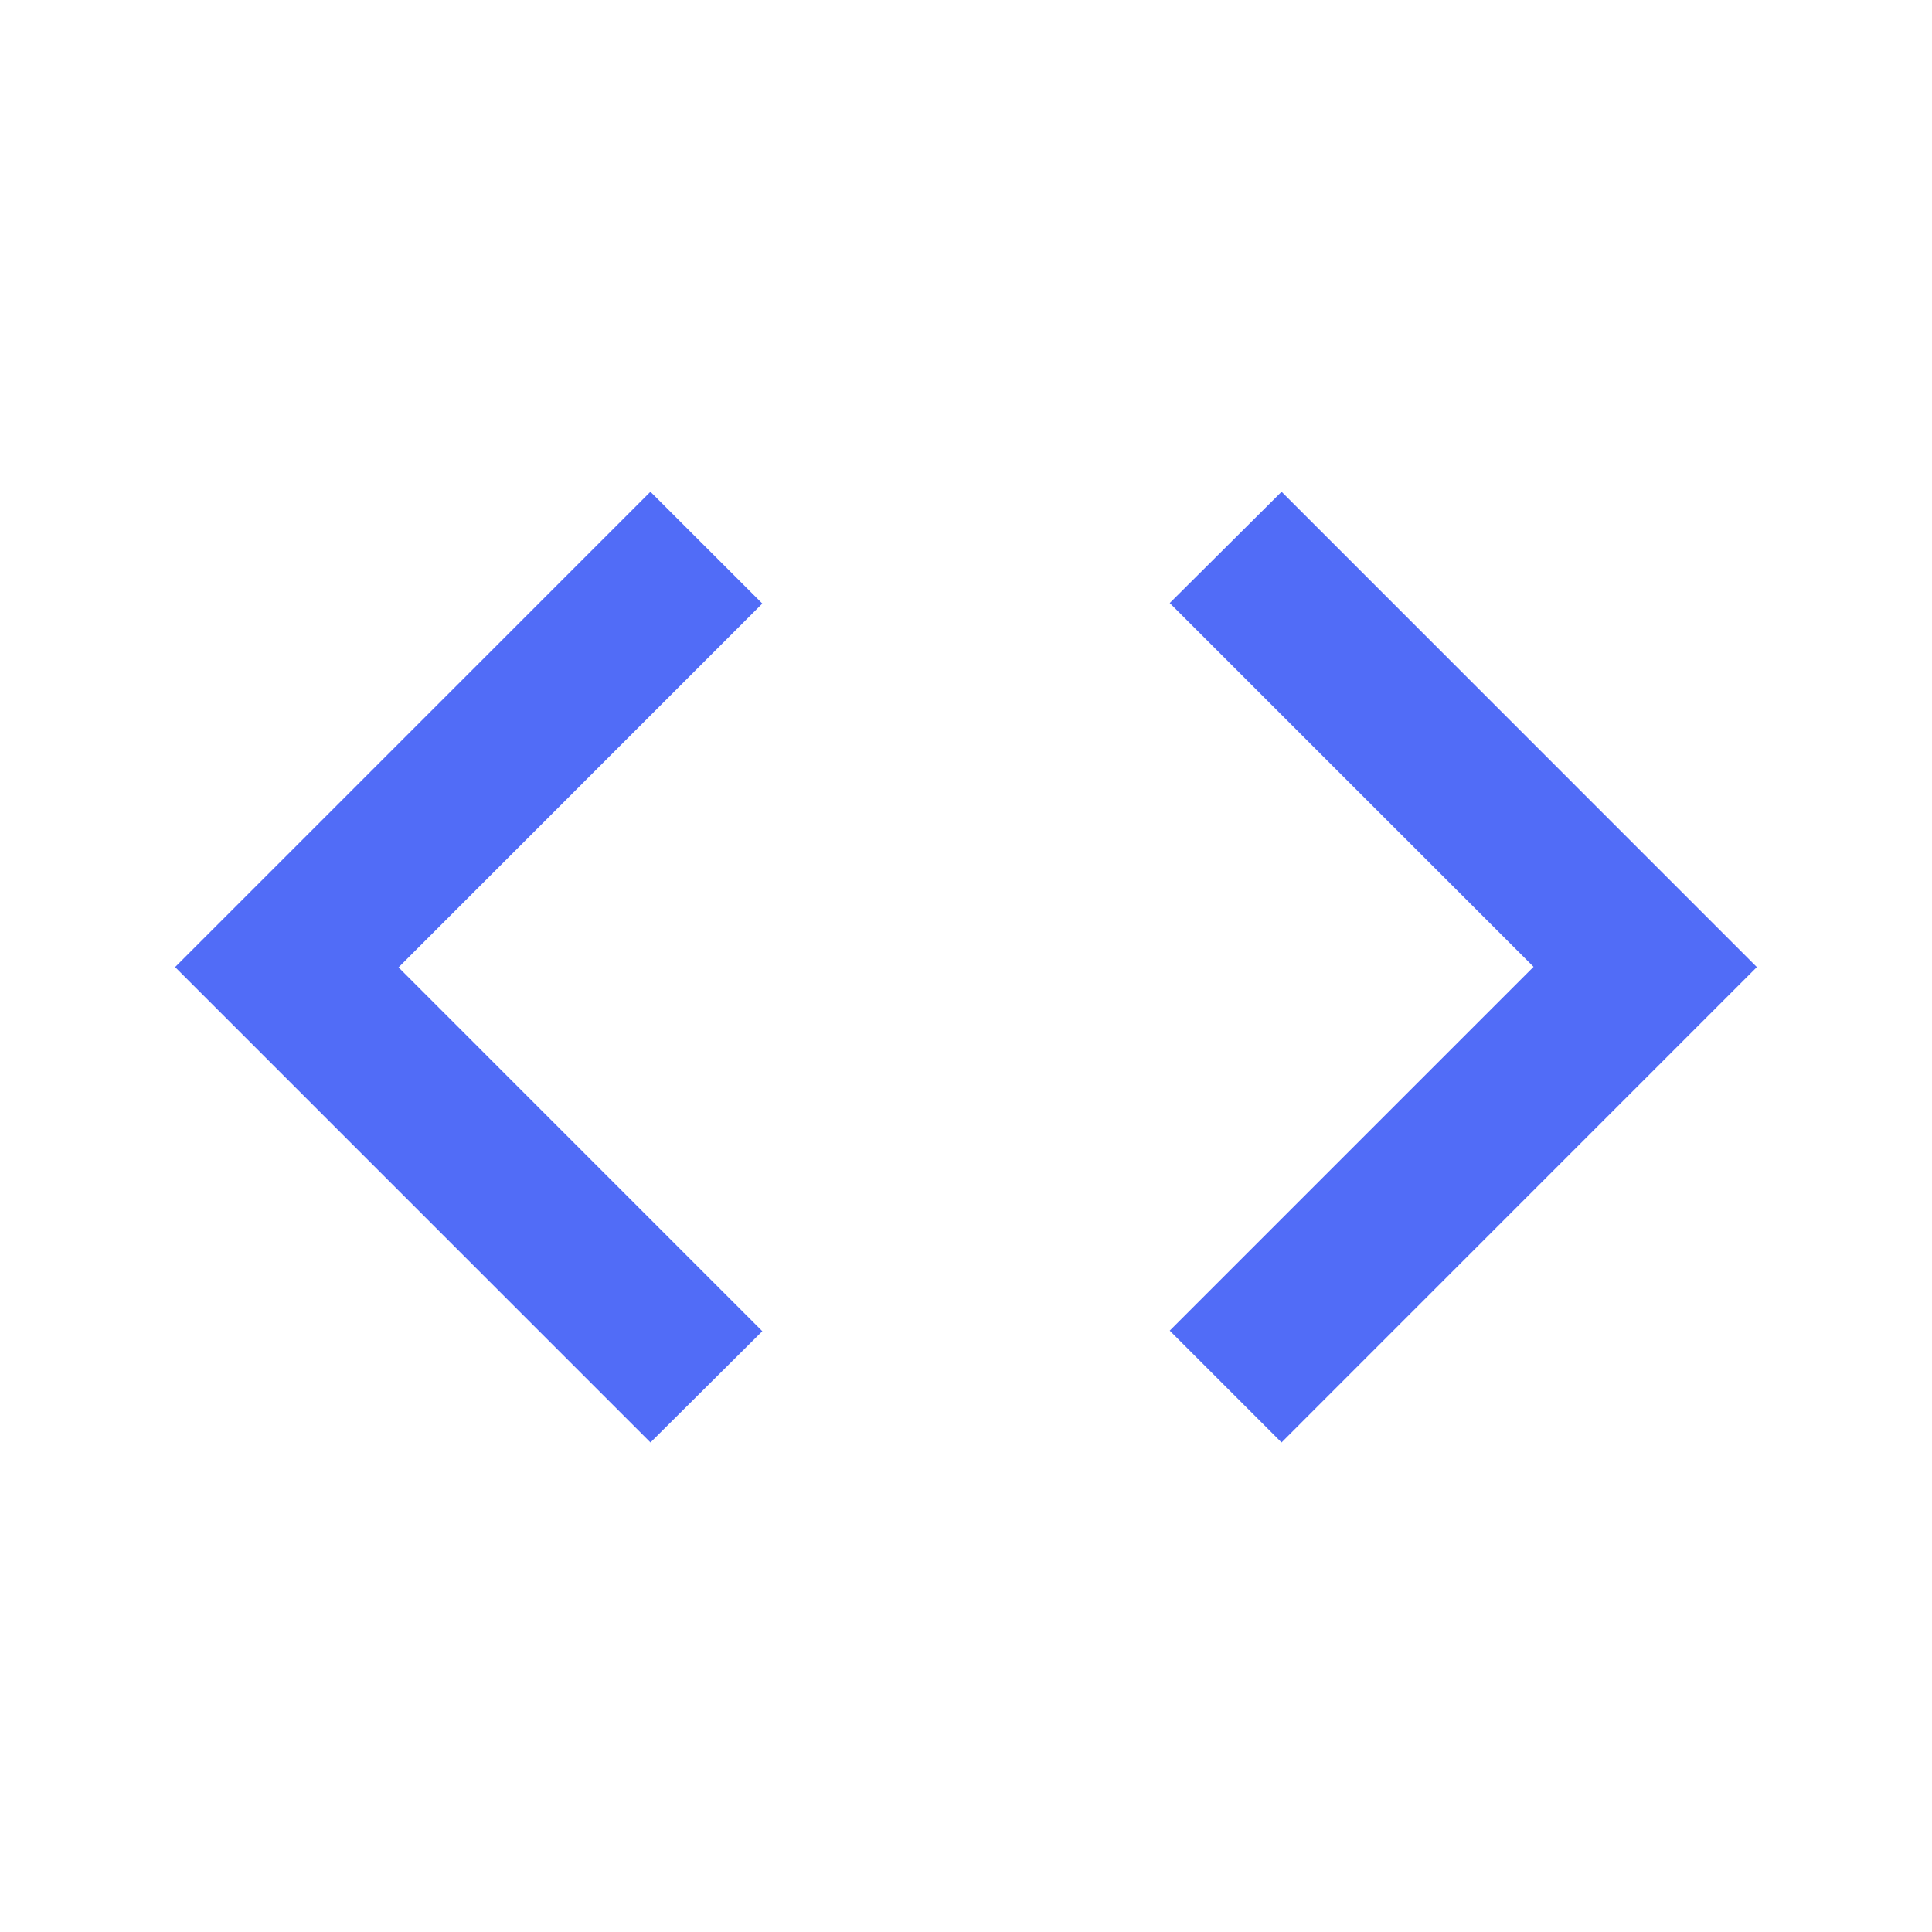 <svg width="38" height="38" viewBox="0 0 38 38" fill="none" xmlns="http://www.w3.org/2000/svg">
<g id="Icon">
<path id="Icon_2" d="M12.793 28.37L3.444 19.021L12.793 9.672L14.994 11.871L7.839 19.027L14.994 26.183L12.795 28.37H12.793ZM25.205 28.37L23.007 26.172L30.163 19.016L23.007 11.861L25.207 9.672L34.555 19.021L25.207 28.37H25.205Z" fill="#516CF7"/>
</g>
</svg>
